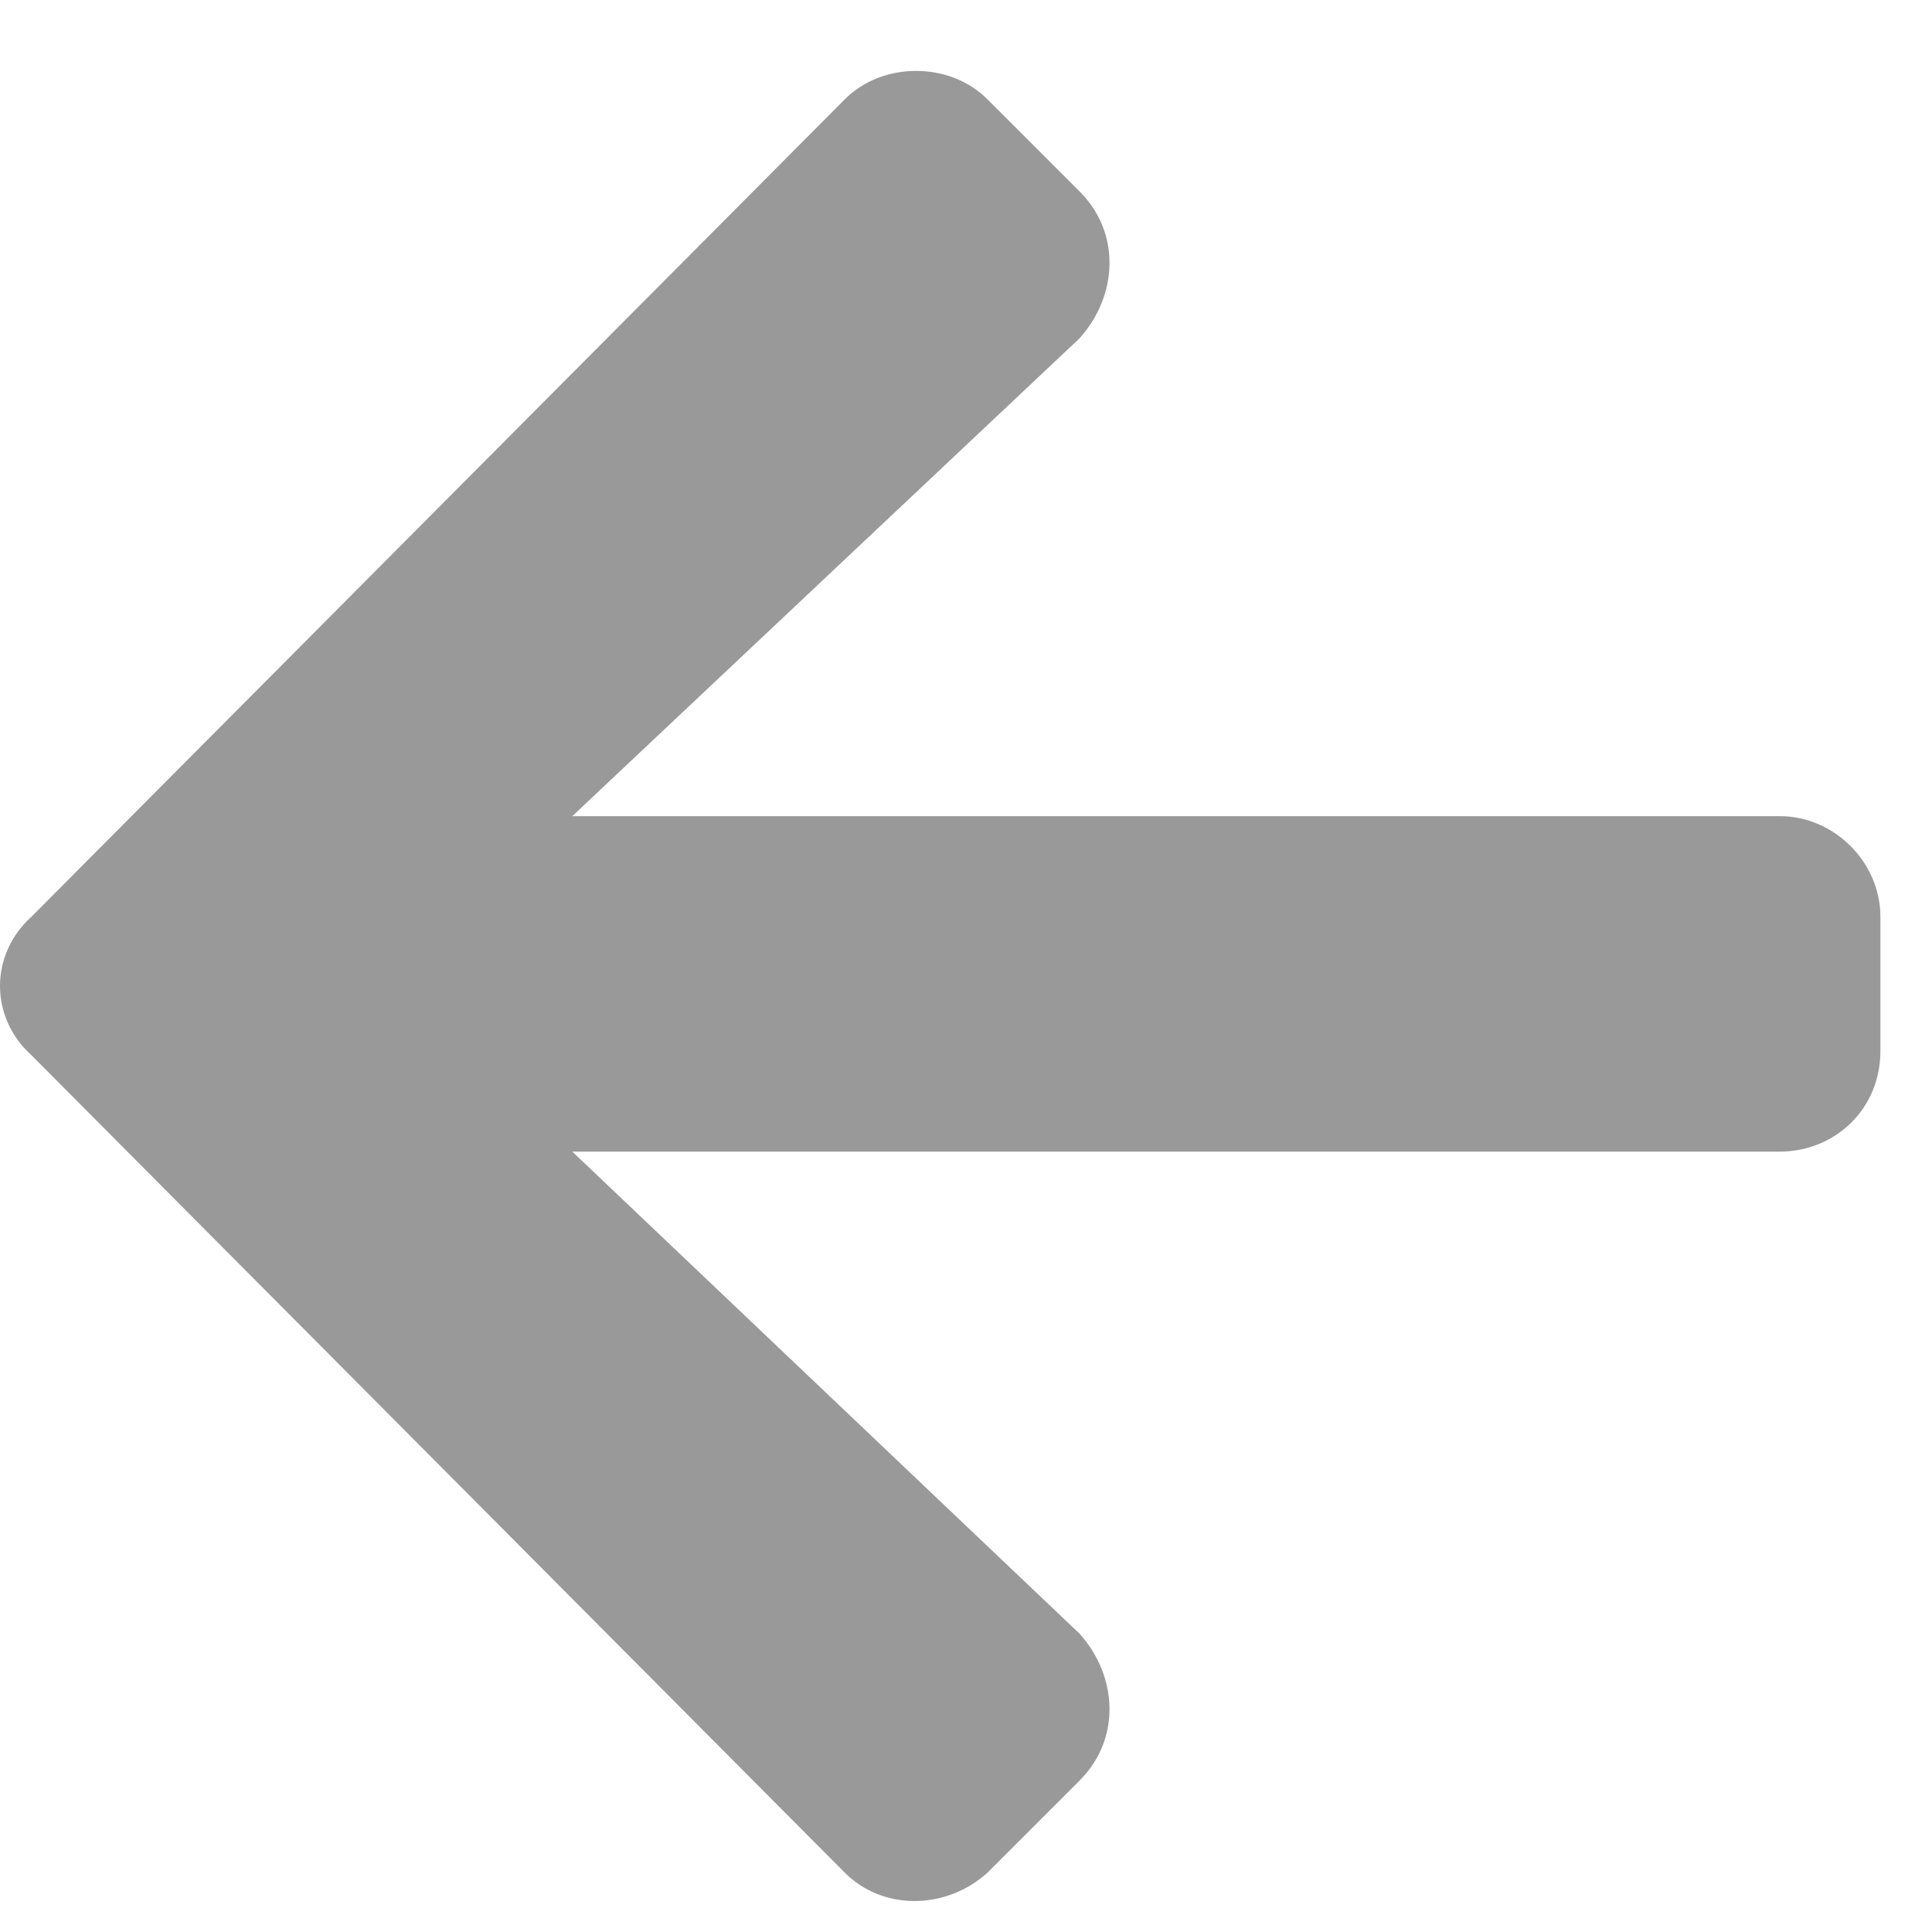 <svg width="27" height="27" viewBox="0 0 27 27" fill="none" xmlns="http://www.w3.org/2000/svg">
<path d="M15.088 24.883C15.674 24.297 15.615 23.418 15.088 22.832L7.998 16.094H24.873C25.635 16.094 26.279 15.508 26.279 14.688V12.812C26.279 12.051 25.635 11.406 24.873 11.406H7.998L15.088 4.727C15.615 4.141 15.674 3.262 15.088 2.676L13.799 1.387C13.271 0.859 12.334 0.859 11.807 1.387L0.439 12.812C-0.146 13.34 -0.146 14.219 0.439 14.746L11.807 26.172C12.334 26.699 13.213 26.699 13.799 26.172L15.088 24.883Z" fill="black" fill-opacity="0.4"/>
</svg>

